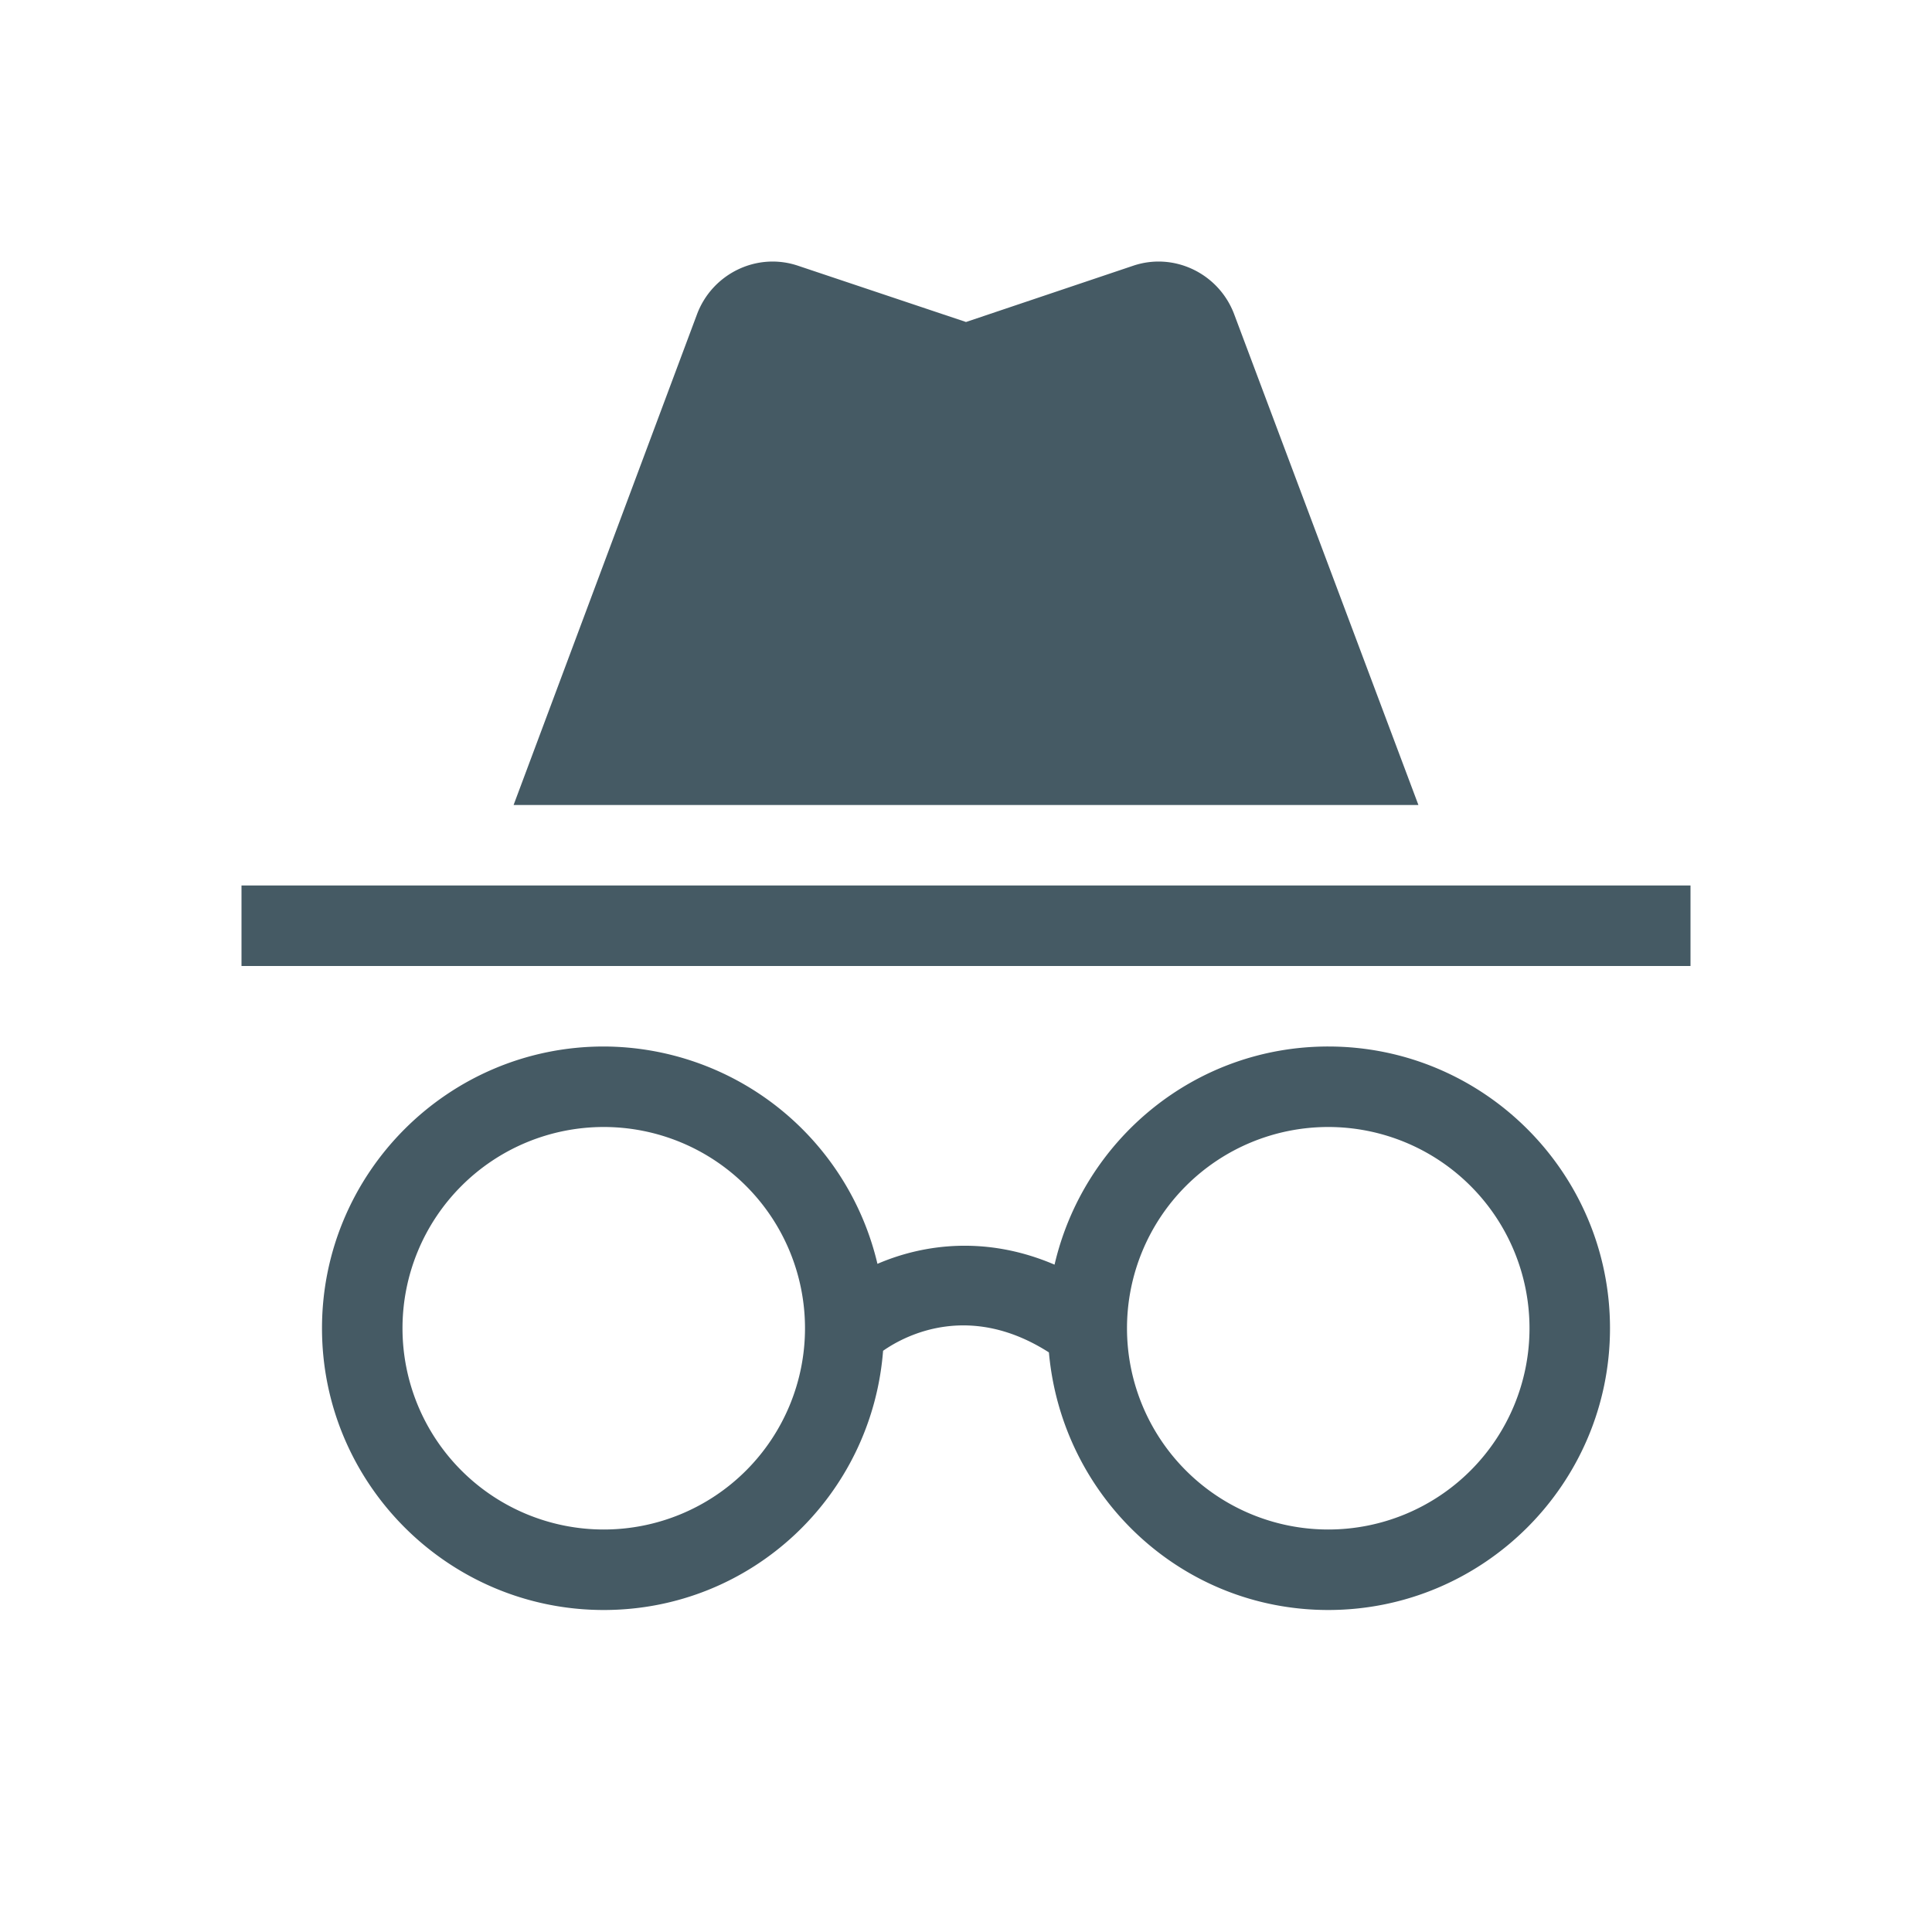 <svg xmlns="http://www.w3.org/2000/svg" height="24" viewBox="0 0 24 24" width="24" fill="#455A64"><path fill="none" d="M0 0h24v24H0z"/><path d="M3 11h18v1H3zm14.62-1-2.29-6.1c-.19-.5-.74-.77-1.25-.6L12 4l-2.09-.7c-.51-.17-1.06.1-1.25.6L6.38 10h11.24zm-1.12 3c-1.66 0-3.04 1.16-3.4 2.71-.84-.36-1.62-.26-2.2-.01A3.503 3.503 0 0 0 7.5 13C5.57 13 4 14.57 4 16.5S5.57 20 7.5 20c1.84 0 3.33-1.42 3.47-3.22.3-.21 1.09-.6 2.06.02.16 1.79 1.64 3.2 3.47 3.2 1.93 0 3.5-1.57 3.5-3.5S18.43 13 16.5 13zm-9 6a2.5 2.5 0 0 1 0-5 2.5 2.5 0 0 1 0 5zm9 0a2.5 2.5 0 0 1 0-5 2.5 2.5 0 0 1 0 5z"/></svg>